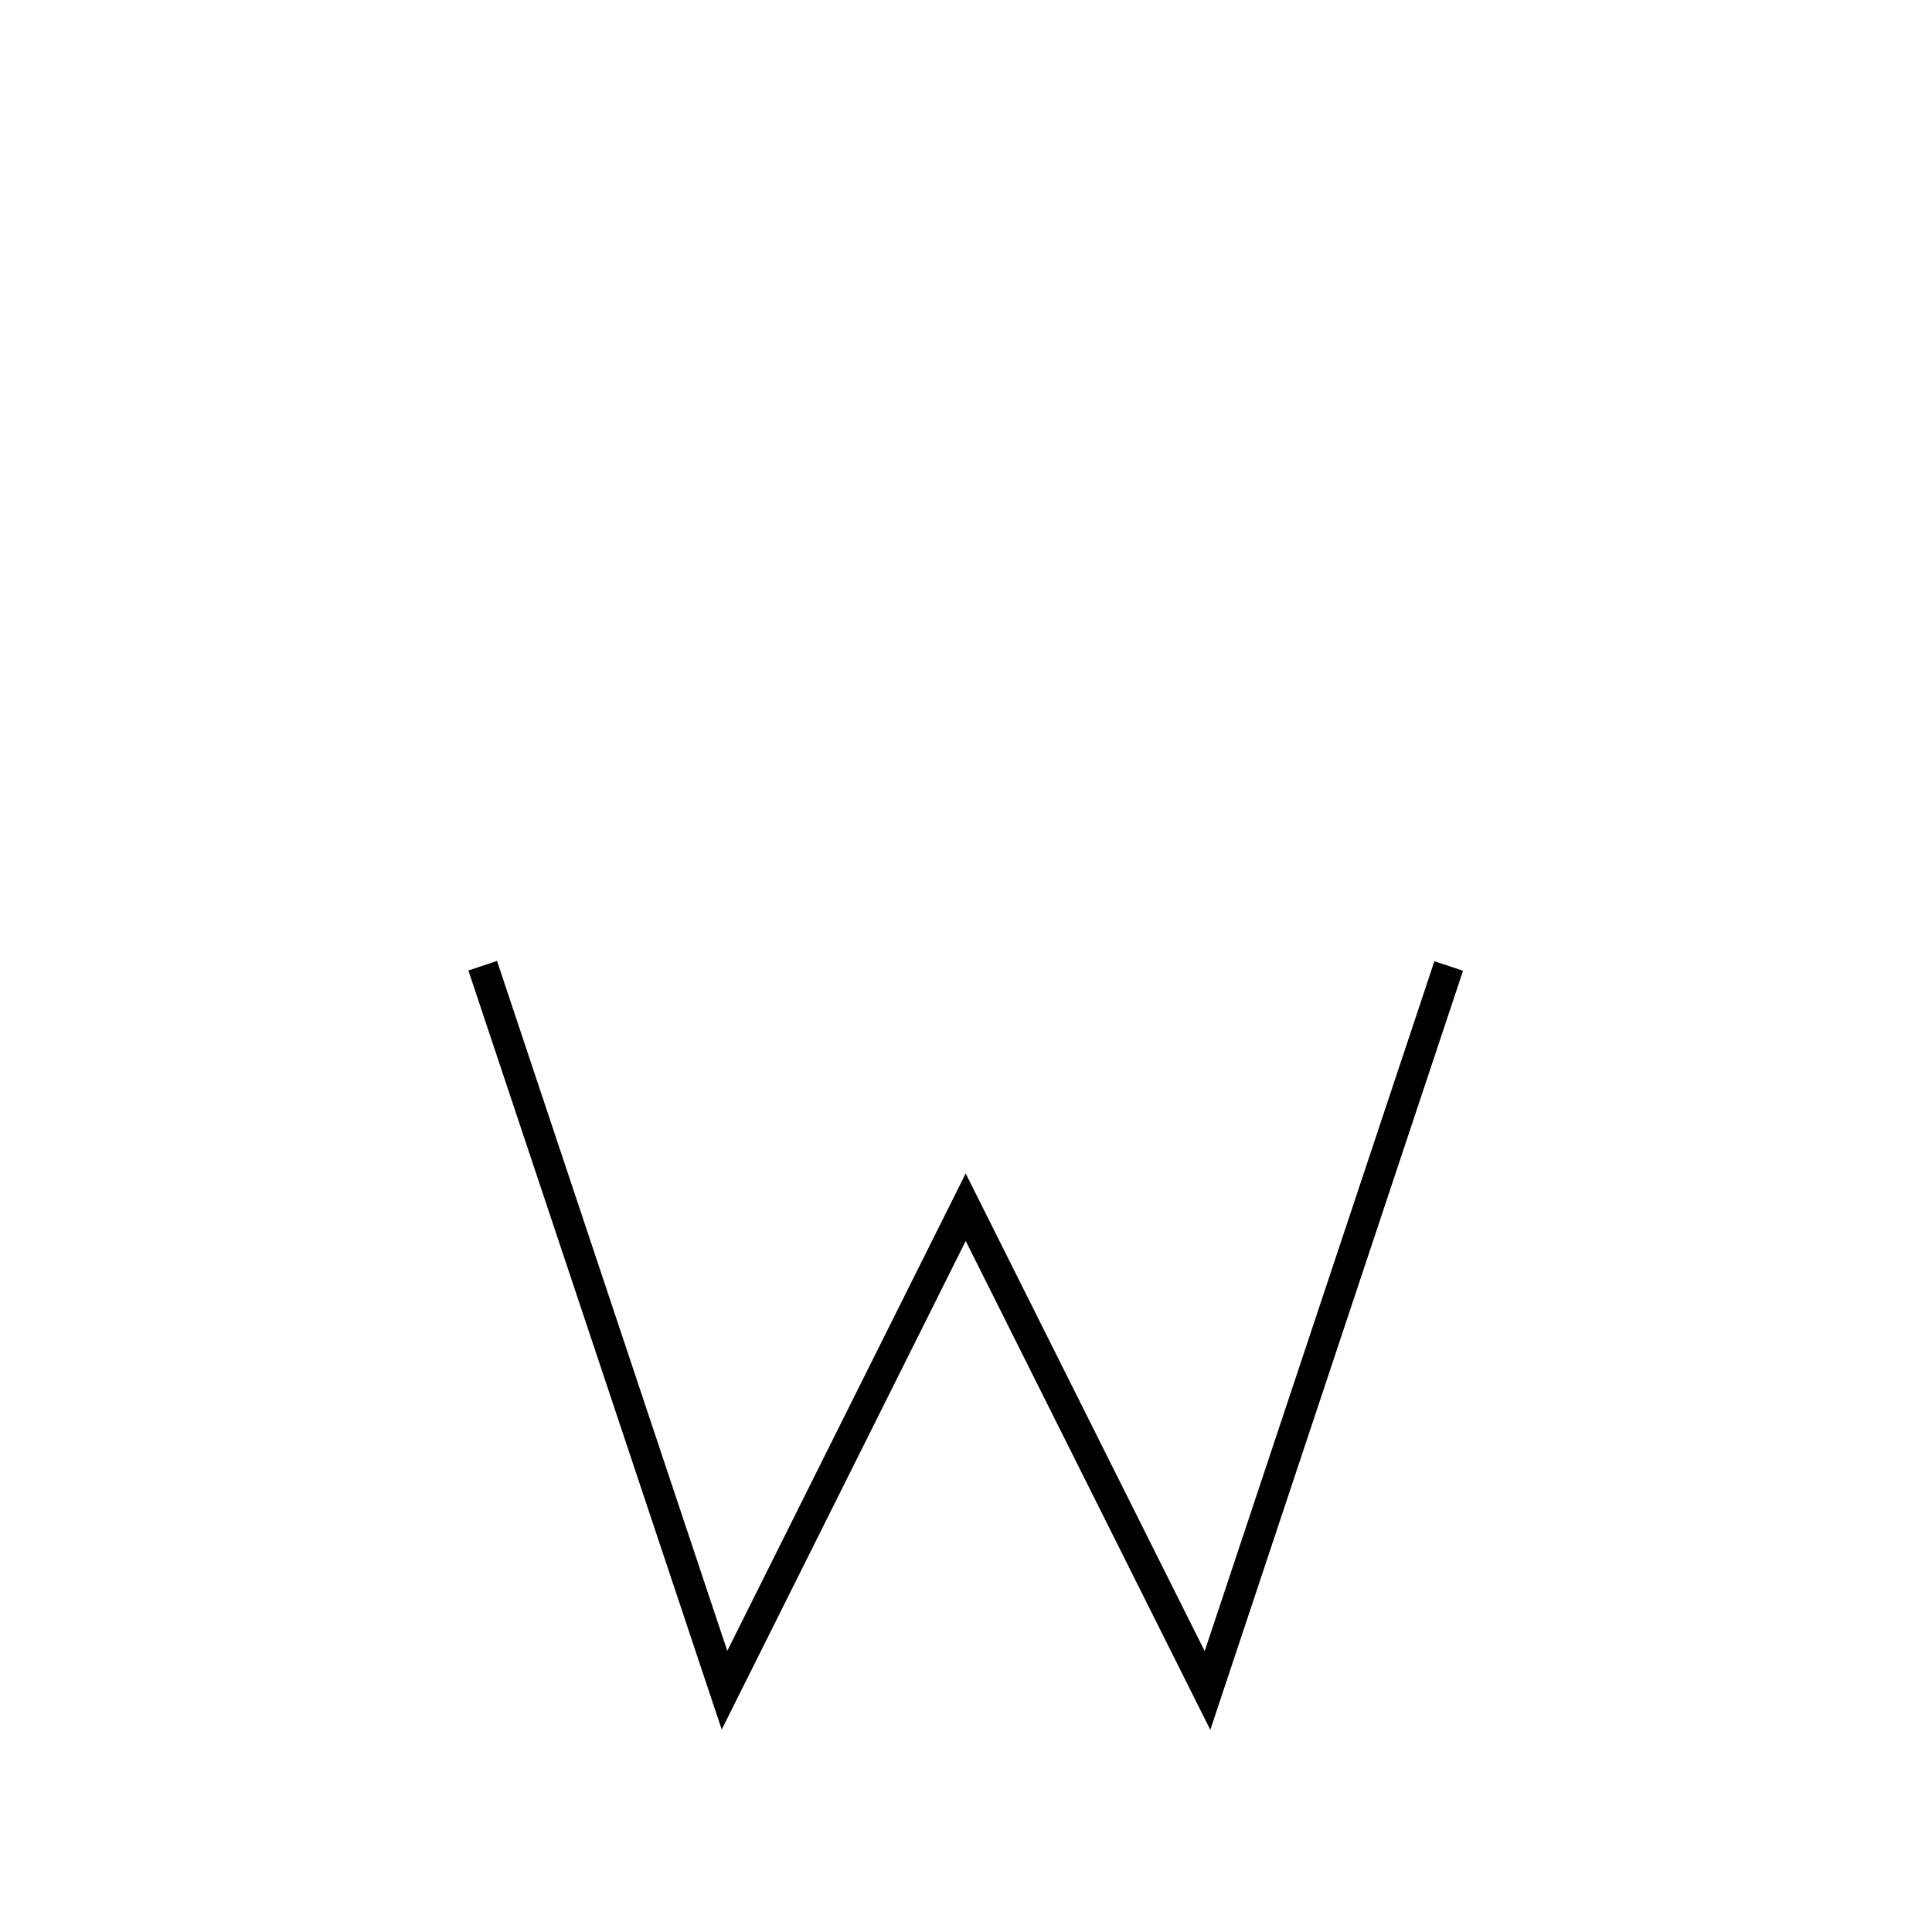 <?xml version="1.0" encoding="UTF-8" standalone="no"?>
<!DOCTYPE svg PUBLIC "-//W3C//DTD SVG 20010904//EN"
              "http://www.w3.org/TR/2001/REC-SVG-20010904/DTD/svg10.dtd">

<svg xmlns="http://www.w3.org/2000/svg"
     width="0.889in" height="0.889in"
     viewBox="0 0 64 64">
  <path id="PA_20_sin"
        fill="none" stroke="black" stroke-width="1"
        d="M 15.99,31.99
           C 15.99,31.99 24.00,55.99 24.00,55.99
             24.00,55.99 31.99,39.99 31.99,39.99
             31.99,39.99 40.00,56.00 40.00,56.00
             40.00,56.00 47.99,32.00 47.99,32.00" />
</svg>
